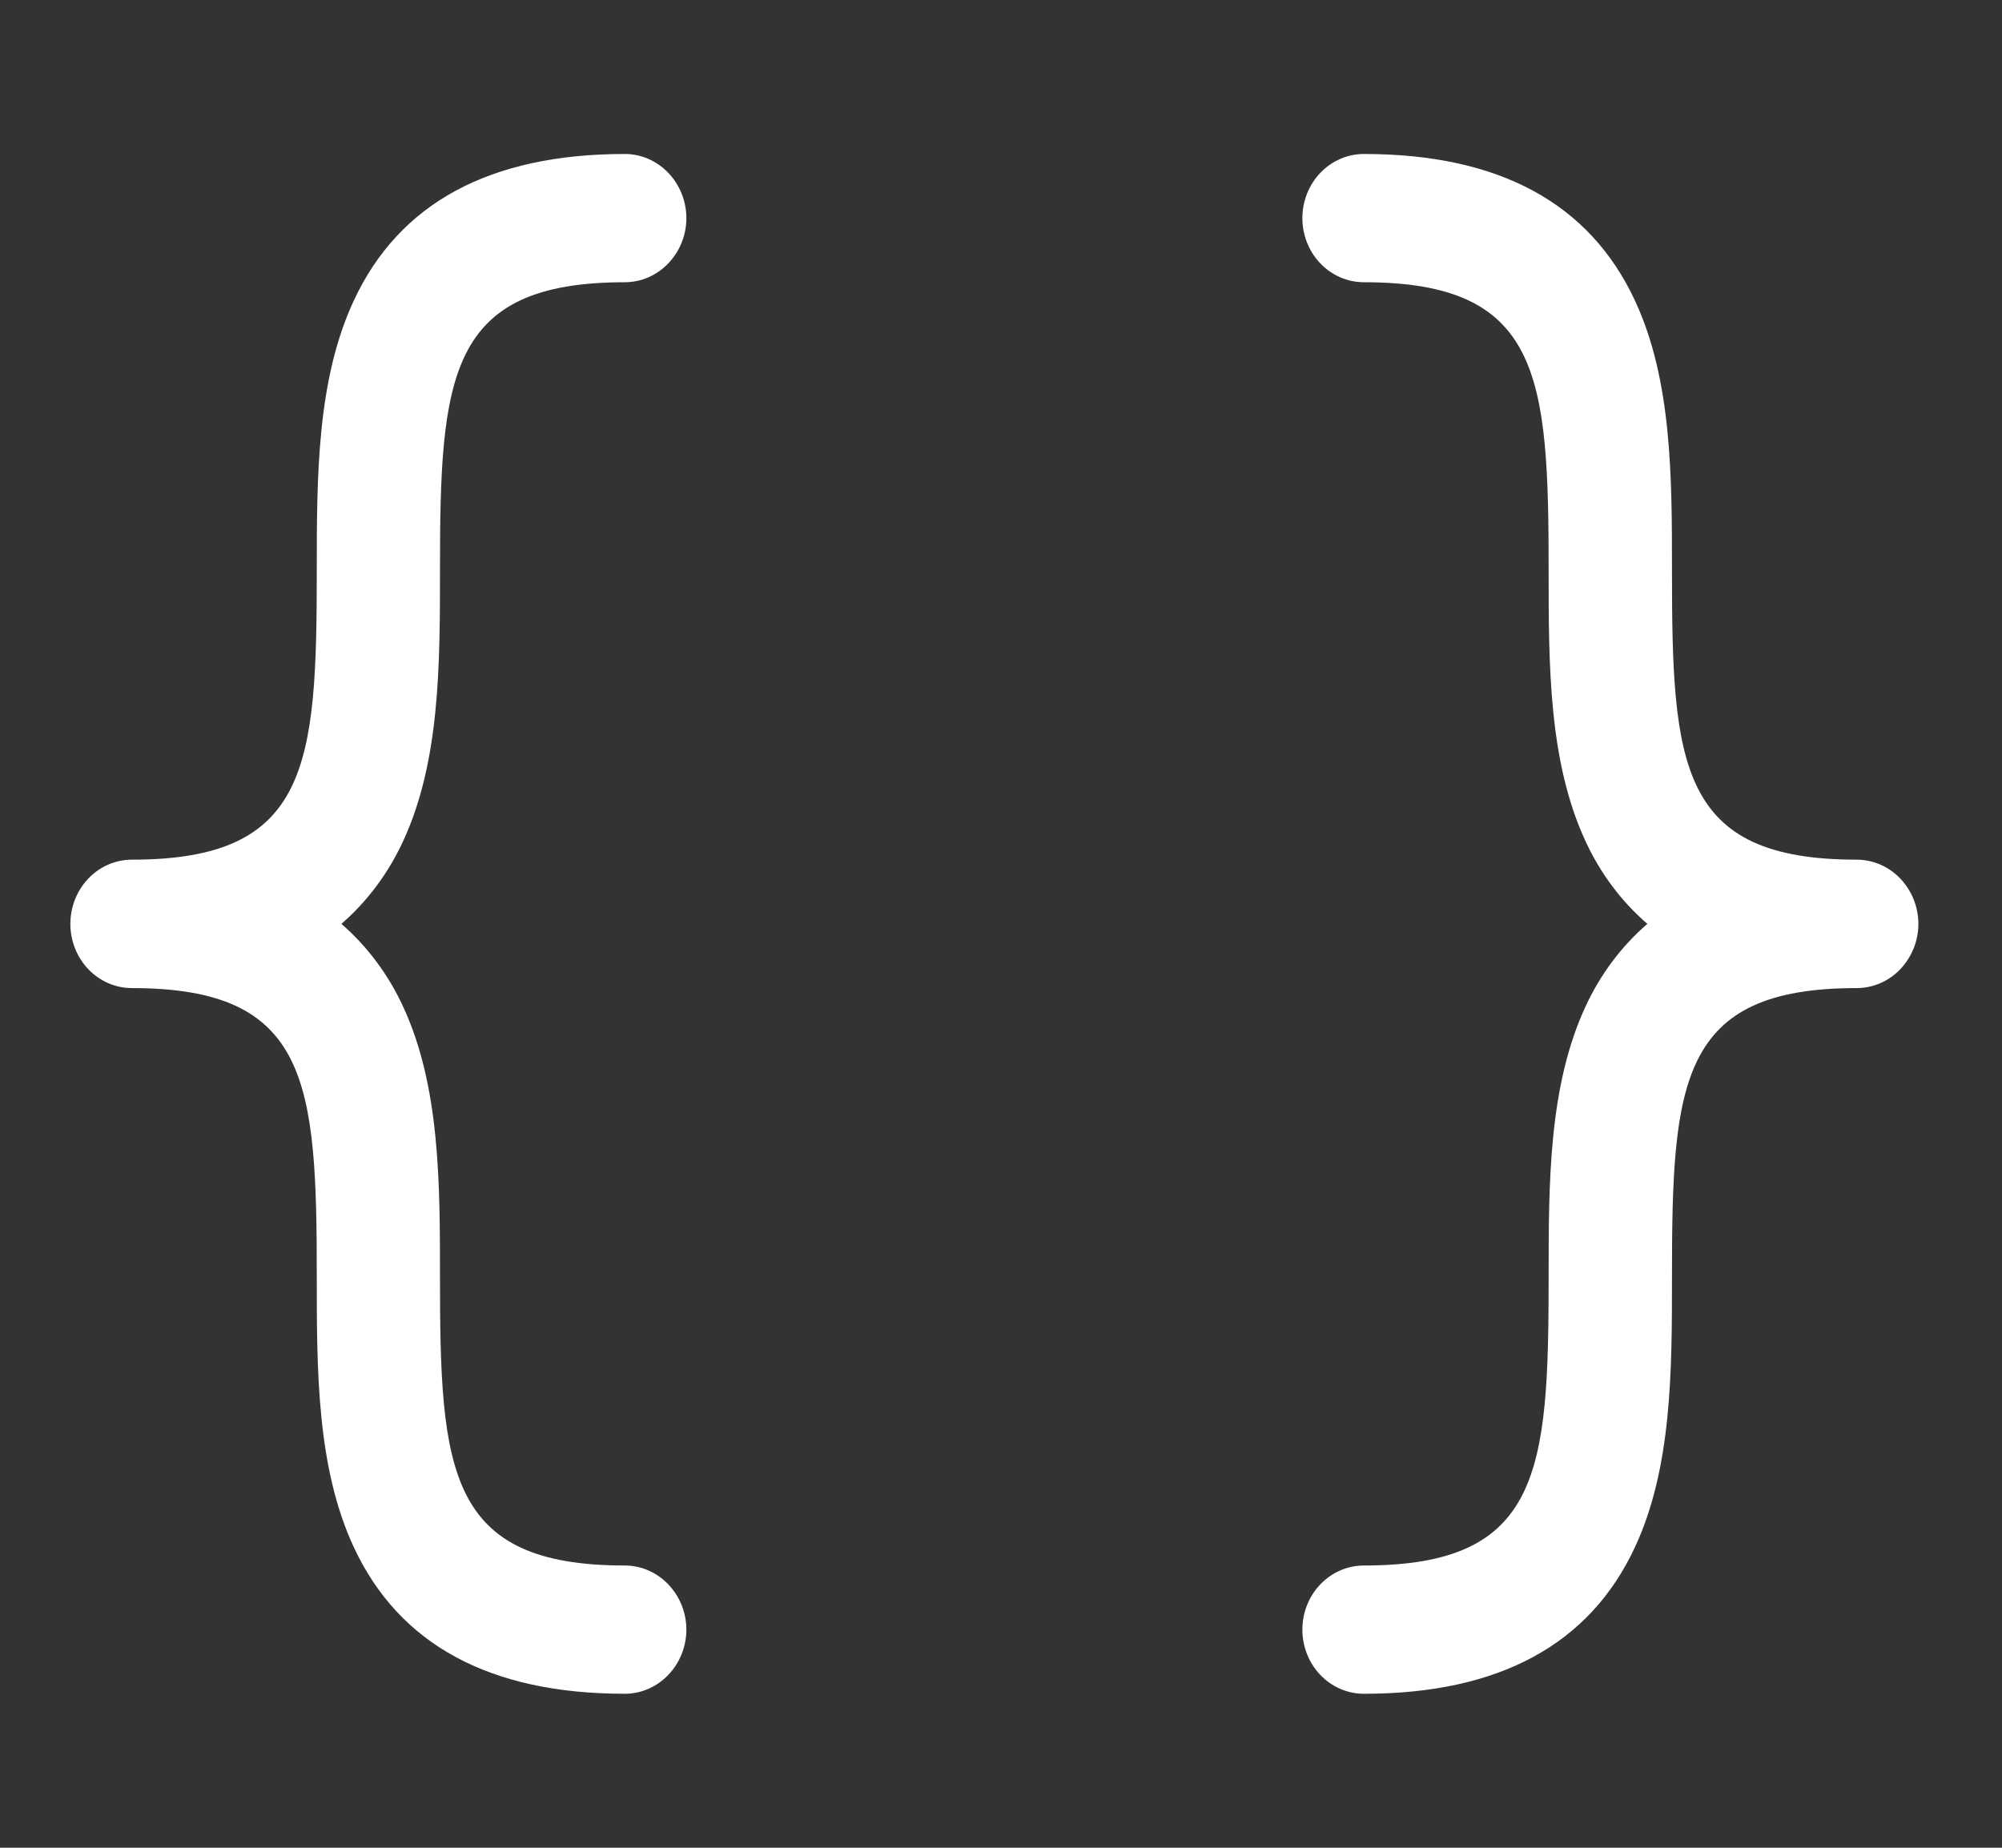 <svg width="13" height="12" viewBox="0 0 13 12" fill="none" xmlns="http://www.w3.org/2000/svg">
<rect x="0" y="0" width="13" height="12" fill="#333333" stroke="none"/>
<g id="ph:brackets-curly" clip-path="url(#clip0_546_2886)">
<path id="Vector" d="M2.217 6C2.386 6.147 2.522 6.33 2.617 6.536C2.857 7.052 2.857 7.682 2.857 8.292C2.857 9.557 2.907 10.167 4.057 10.167C4.163 10.167 4.264 10.211 4.339 10.289C4.414 10.367 4.457 10.473 4.457 10.583C4.457 10.694 4.414 10.8 4.339 10.878C4.264 10.956 4.163 11 4.057 11C3.182 11 2.592 10.682 2.297 10.047C2.057 9.531 2.057 8.901 2.057 8.292C2.057 7.026 2.007 6.417 0.857 6.417C0.75 6.417 0.649 6.373 0.574 6.295C0.499 6.216 0.457 6.111 0.457 6C0.457 5.889 0.499 5.784 0.574 5.705C0.649 5.627 0.75 5.583 0.857 5.583C2.007 5.583 2.057 4.974 2.057 3.708C2.057 3.099 2.057 2.469 2.297 1.953C2.592 1.318 3.182 1 4.057 1C4.163 1 4.264 1.044 4.339 1.122C4.414 1.2 4.457 1.306 4.457 1.417C4.457 1.527 4.414 1.633 4.339 1.711C4.264 1.789 4.163 1.833 4.057 1.833C2.907 1.833 2.857 2.443 2.857 3.708C2.857 4.318 2.857 4.948 2.617 5.464C2.522 5.67 2.386 5.853 2.217 6ZM12.056 5.583C10.906 5.583 10.857 4.974 10.857 3.708C10.857 3.099 10.857 2.469 10.617 1.953C10.322 1.318 9.732 1 8.857 1C8.75 1 8.649 1.044 8.574 1.122C8.499 1.2 8.457 1.306 8.457 1.417C8.457 1.527 8.499 1.633 8.574 1.711C8.649 1.789 8.75 1.833 8.857 1.833C10.007 1.833 10.056 2.443 10.056 3.708C10.056 4.318 10.056 4.948 10.296 5.464C10.391 5.67 10.527 5.853 10.697 6C10.527 6.147 10.391 6.33 10.296 6.536C10.056 7.052 10.056 7.682 10.056 8.292C10.056 9.557 10.007 10.167 8.857 10.167C8.75 10.167 8.649 10.211 8.574 10.289C8.499 10.367 8.457 10.473 8.457 10.583C8.457 10.694 8.499 10.8 8.574 10.878C8.649 10.956 8.75 11 8.857 11C9.732 11 10.322 10.682 10.617 10.047C10.857 9.531 10.857 8.901 10.857 8.292C10.857 7.026 10.906 6.417 12.056 6.417C12.163 6.417 12.264 6.373 12.339 6.295C12.414 6.216 12.457 6.111 12.457 6C12.457 5.889 12.414 5.784 12.339 5.705C12.264 5.627 12.163 5.583 12.056 5.583Z" fill="white"/>
</g>
<defs>
<clipPath id="clip0_546_2886">
<rect width="12" height="12" fill="white" transform="translate(0.457)"/>
</clipPath>
</defs>
</svg>
